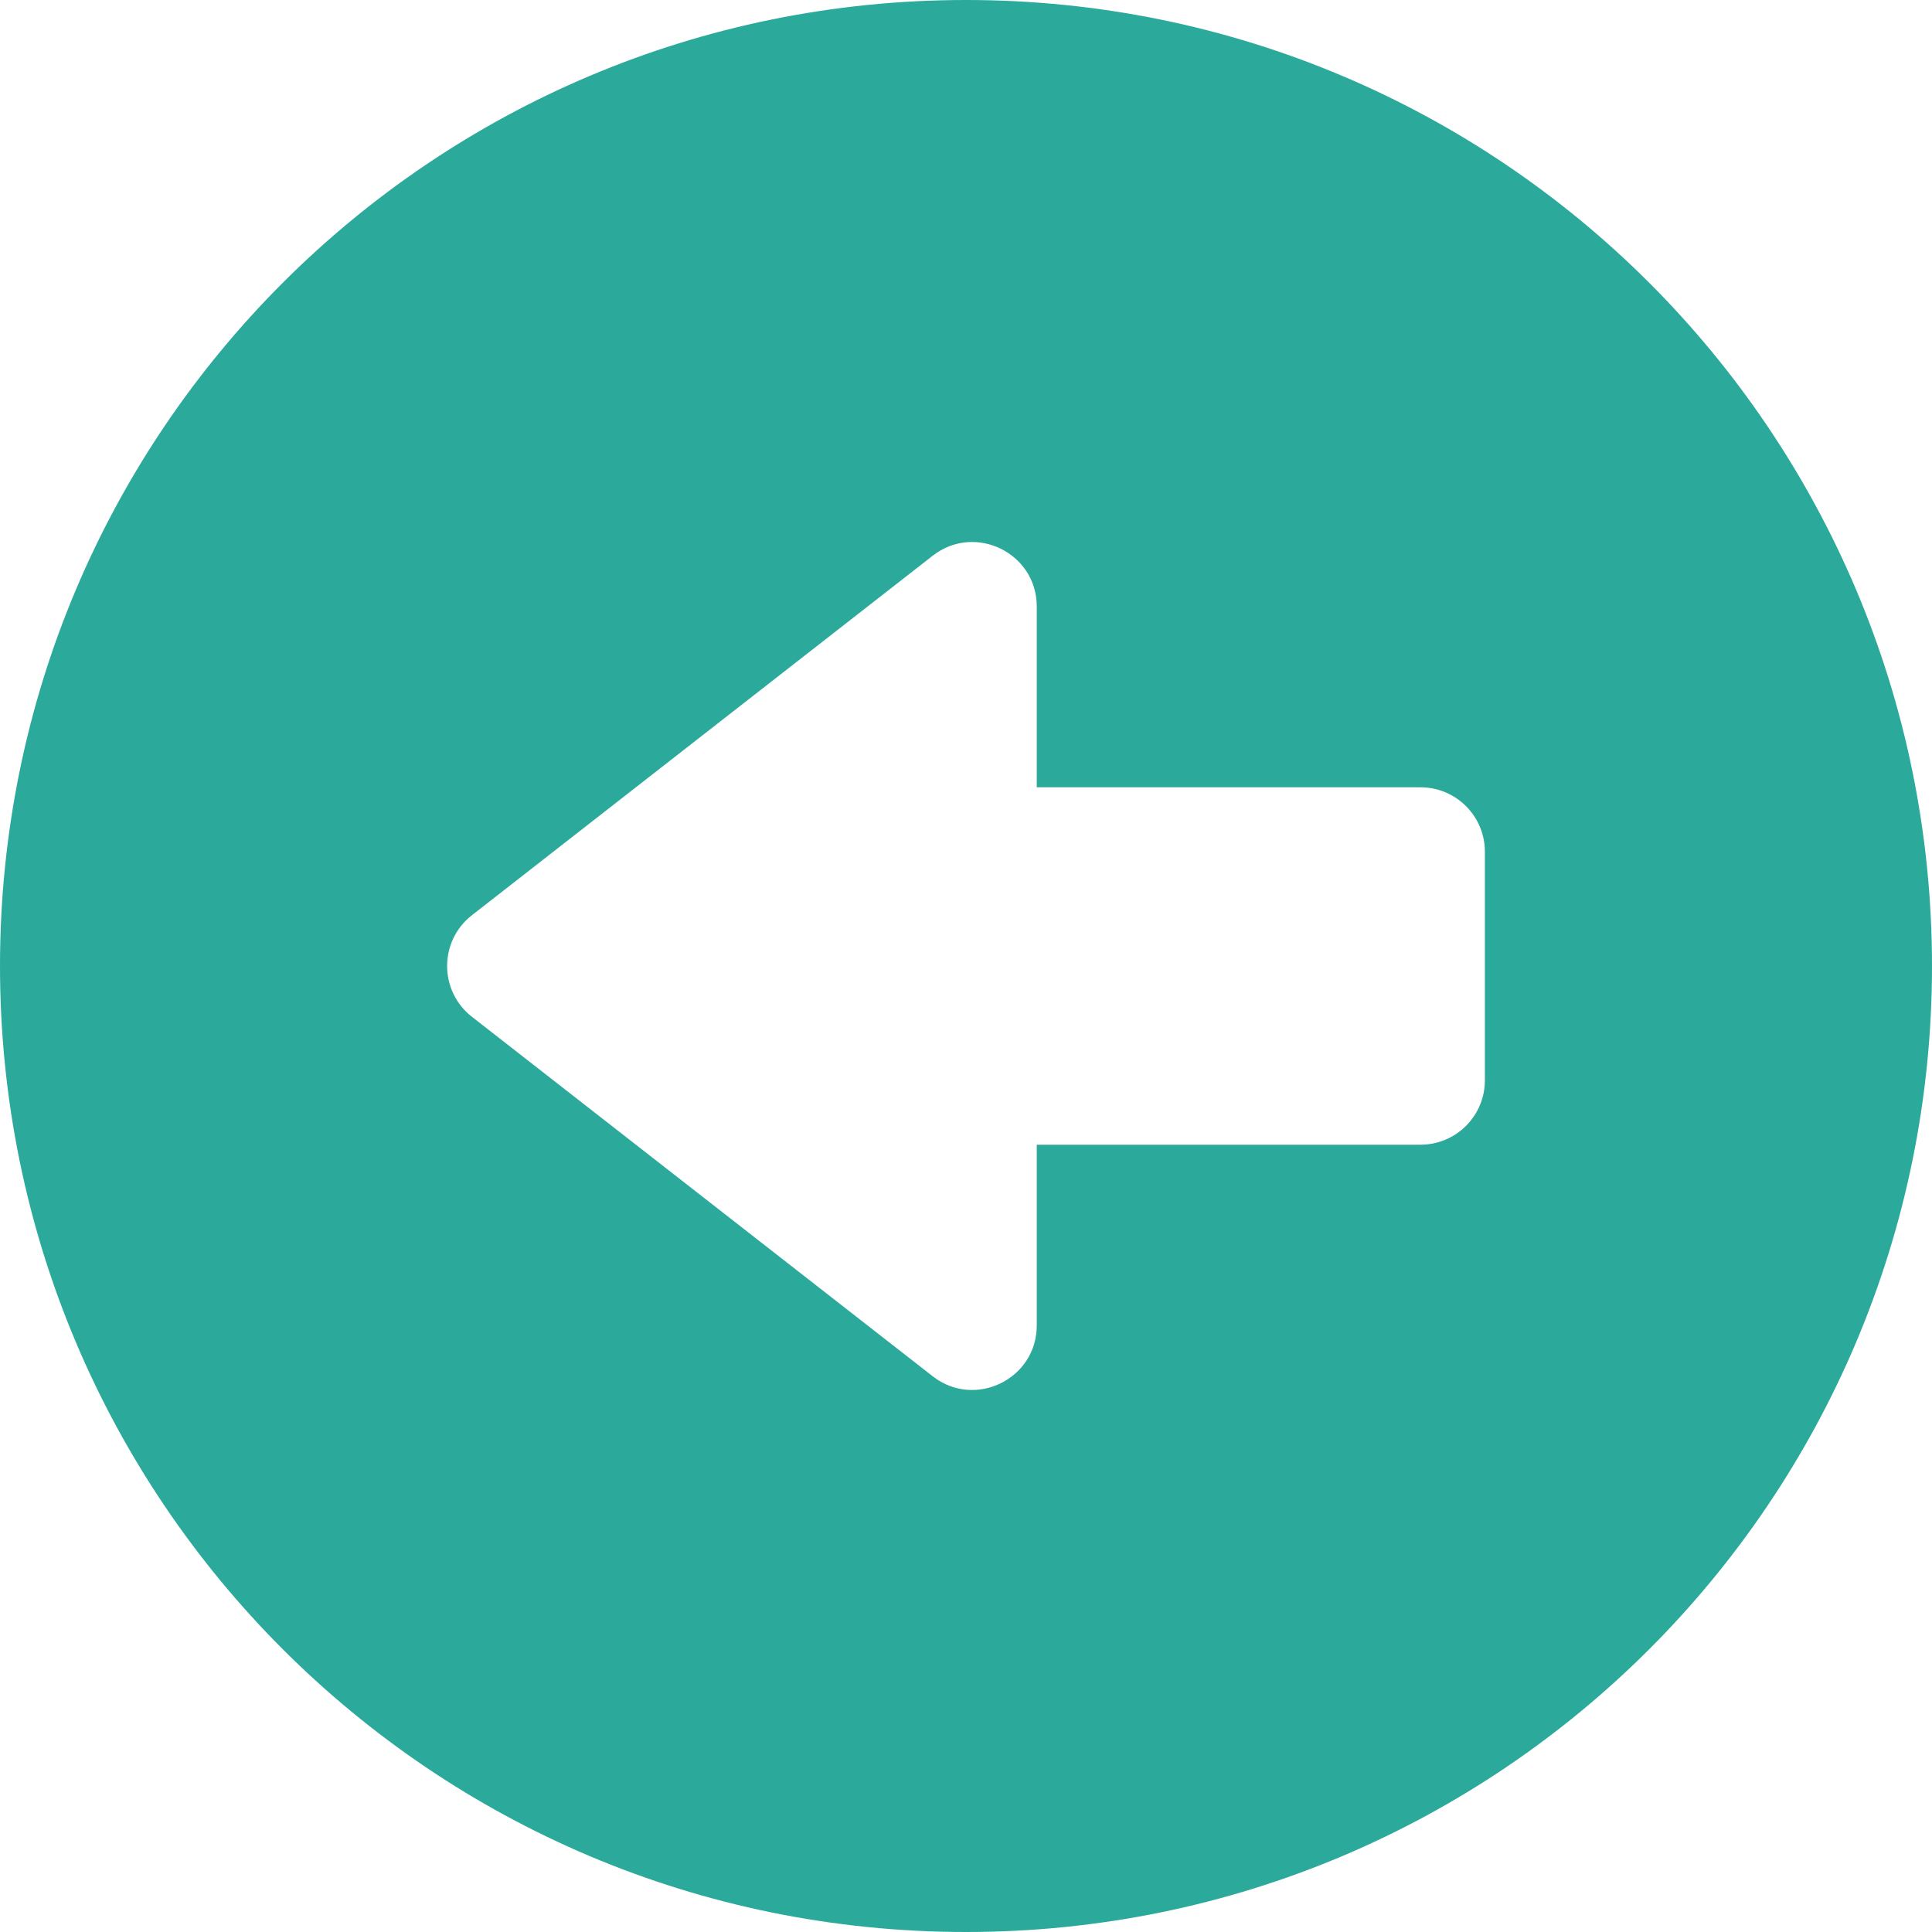 <svg width="56" height="56" viewBox="0 0 56 56" fill="none" xmlns="http://www.w3.org/2000/svg">
<path d="M28 56C43.476 56 56 43.477 56 28C56 12.524 43.477 -1.41131e-07 28 -1.49416e-06C12.524 -2.84708e-06 4.75454e-06 12.523 3.40151e-06 28C2.04859e-06 43.476 12.523 56 28 56ZM13.679 26.528L27.036 16.107C28.259 15.154 30.051 16.024 30.051 17.579L30.051 22.82L41.173 22.82C42.204 22.82 43.04 23.656 43.04 24.687L43.04 31.313C43.04 32.344 42.204 33.18 41.173 33.18L30.051 33.18L30.051 38.421C30.051 39.973 28.26 40.847 27.036 39.893L13.679 29.472C12.72 28.724 12.722 27.274 13.679 26.528Z" fill="#2BAA9B"/>
</svg>
